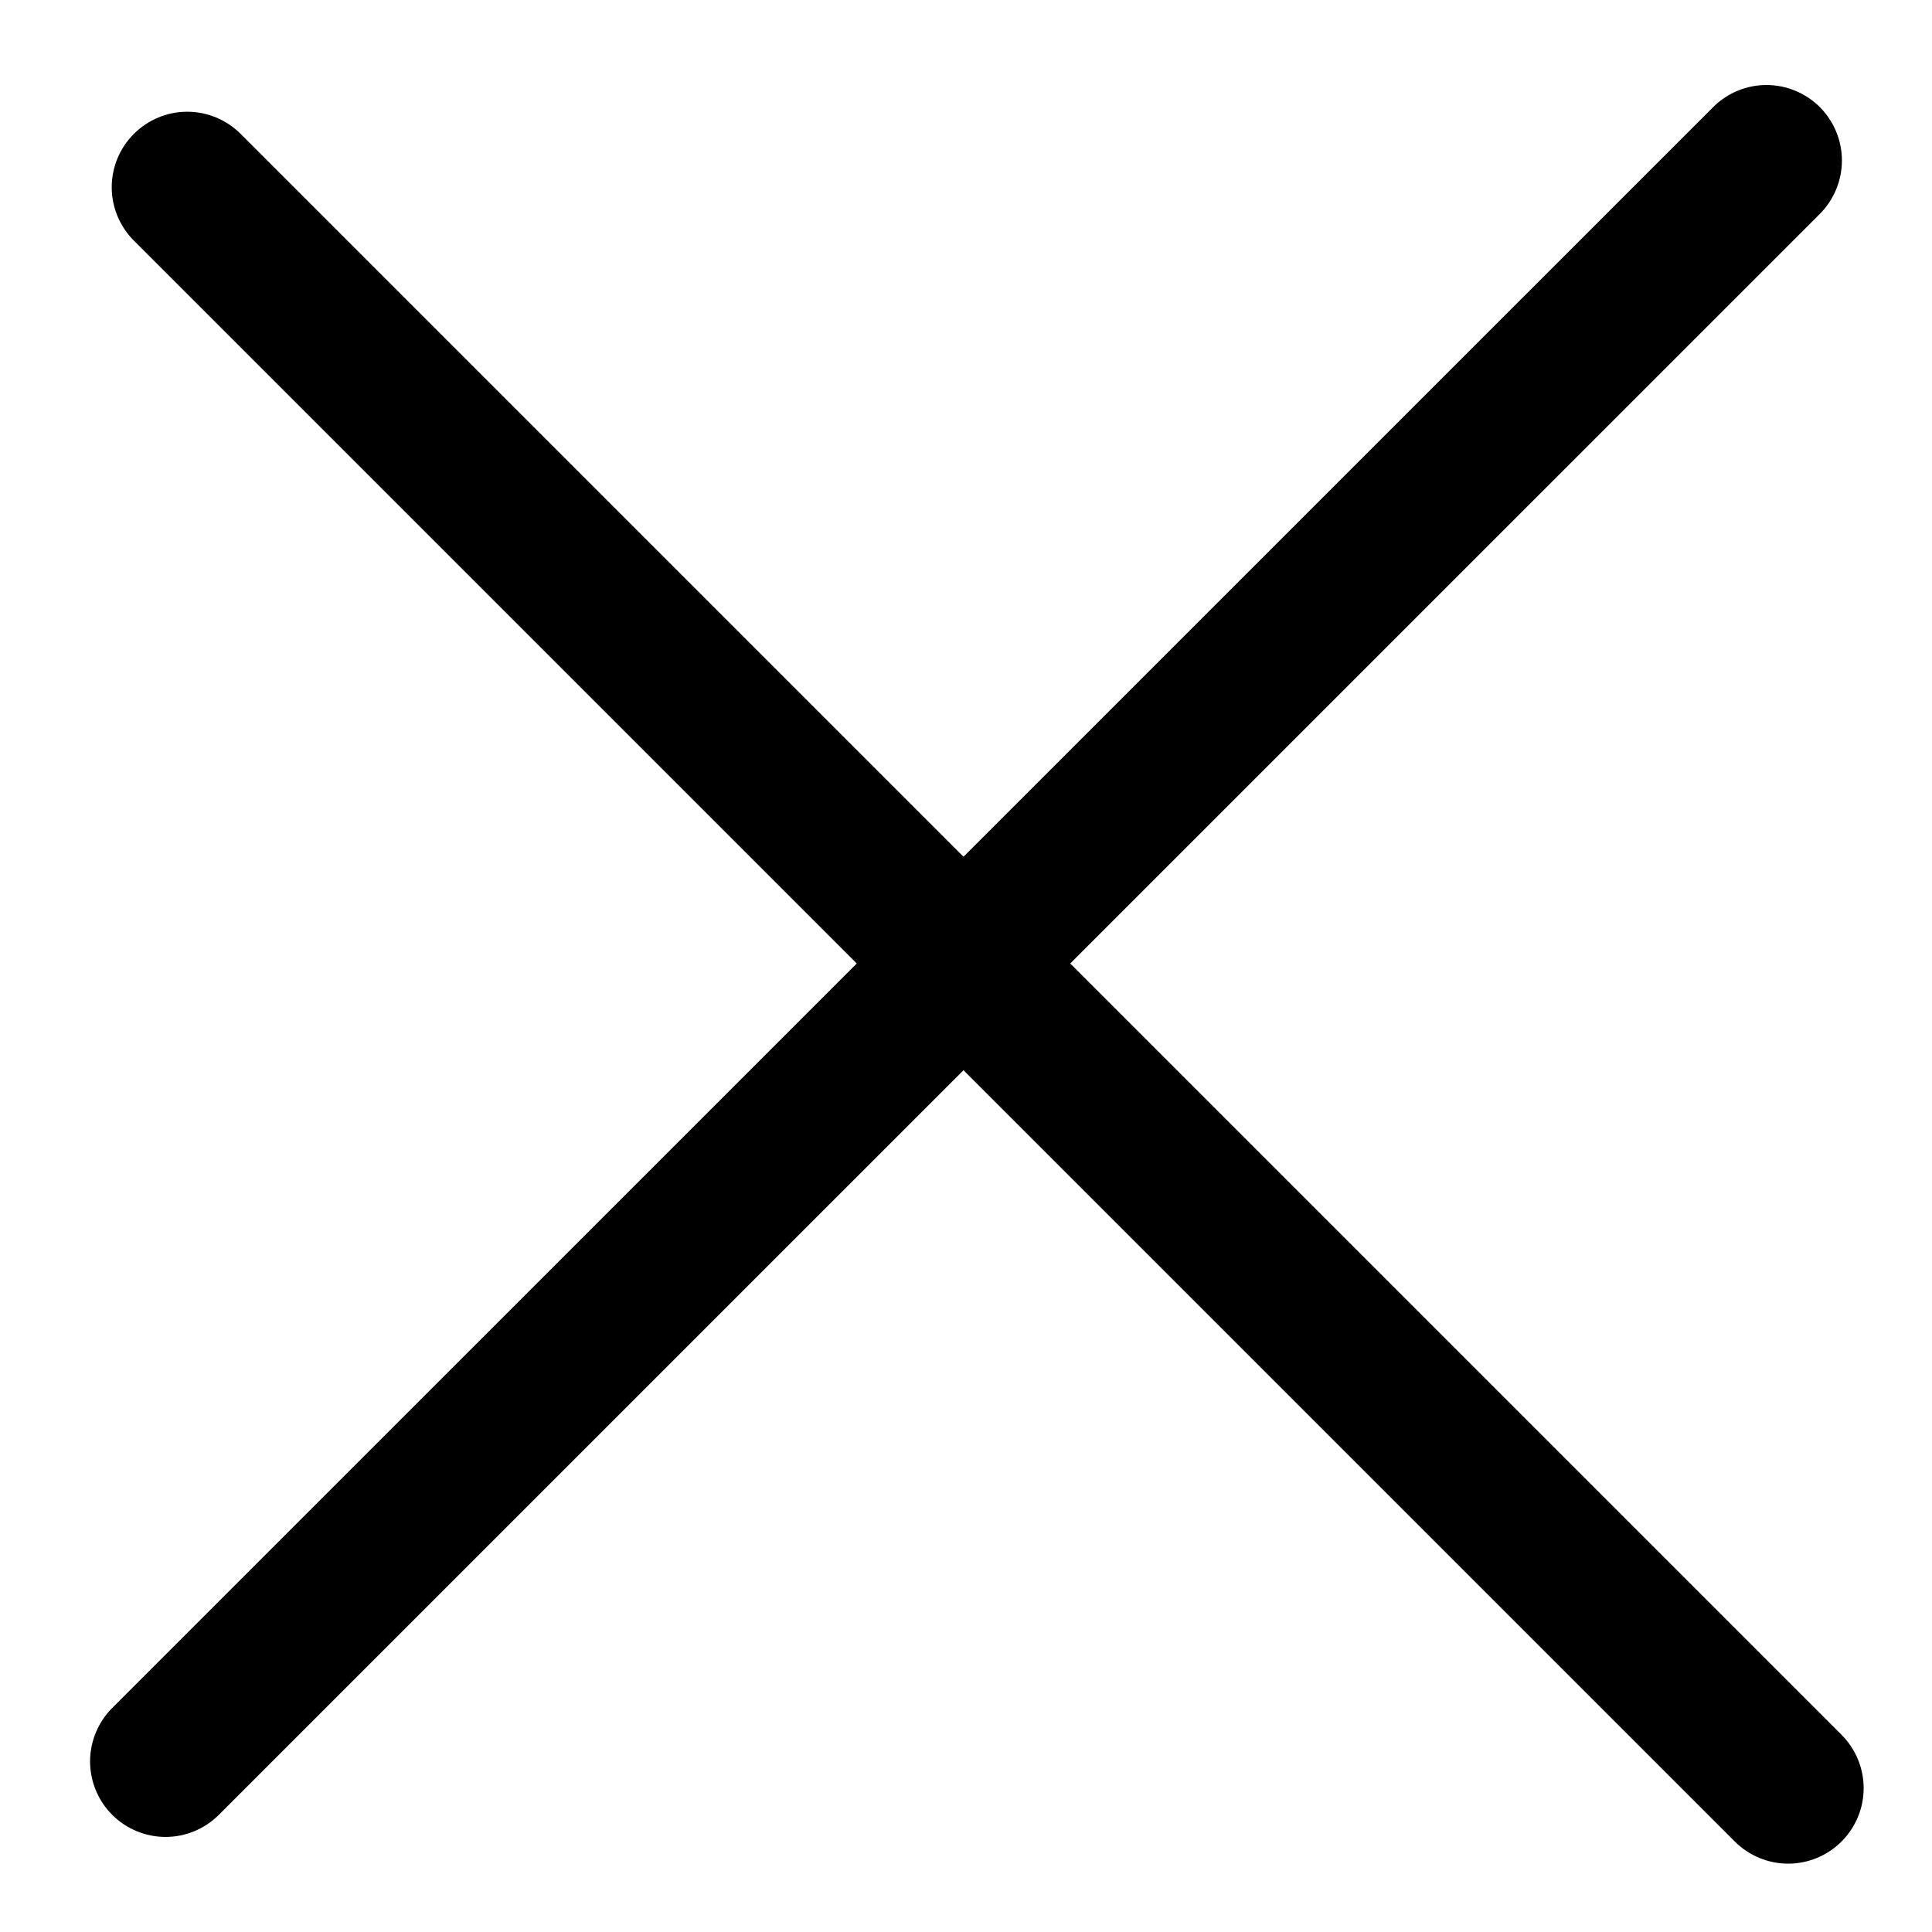 <svg width="24" height="24" viewBox="0 0 24 24" fill="none" xmlns="http://www.w3.org/2000/svg">
<path d="M21.281 1.331L1.393 21.218C1.218 21.394 1.119 21.633 1.119 21.881C1.119 22.13 1.218 22.368 1.393 22.544C1.569 22.72 1.808 22.819 2.056 22.819C2.305 22.819 2.543 22.72 2.719 22.544L22.607 2.657C22.782 2.481 22.881 2.242 22.881 1.994C22.881 1.745 22.782 1.507 22.607 1.331C22.431 1.155 22.192 1.056 21.944 1.056C21.695 1.056 21.457 1.155 21.281 1.331Z" fill="black"/>
<path d="M1.663 2.989L21.55 22.876C21.726 23.052 21.965 23.151 22.213 23.151C22.462 23.151 22.7 23.052 22.876 22.876C23.052 22.7 23.151 22.462 23.151 22.213C23.151 21.965 23.052 21.726 22.876 21.55L2.989 1.663C2.813 1.487 2.574 1.388 2.326 1.388C2.077 1.388 1.839 1.487 1.663 1.663C1.487 1.839 1.388 2.077 1.388 2.326C1.388 2.574 1.487 2.813 1.663 2.989Z" fill="black"/>
</svg>
